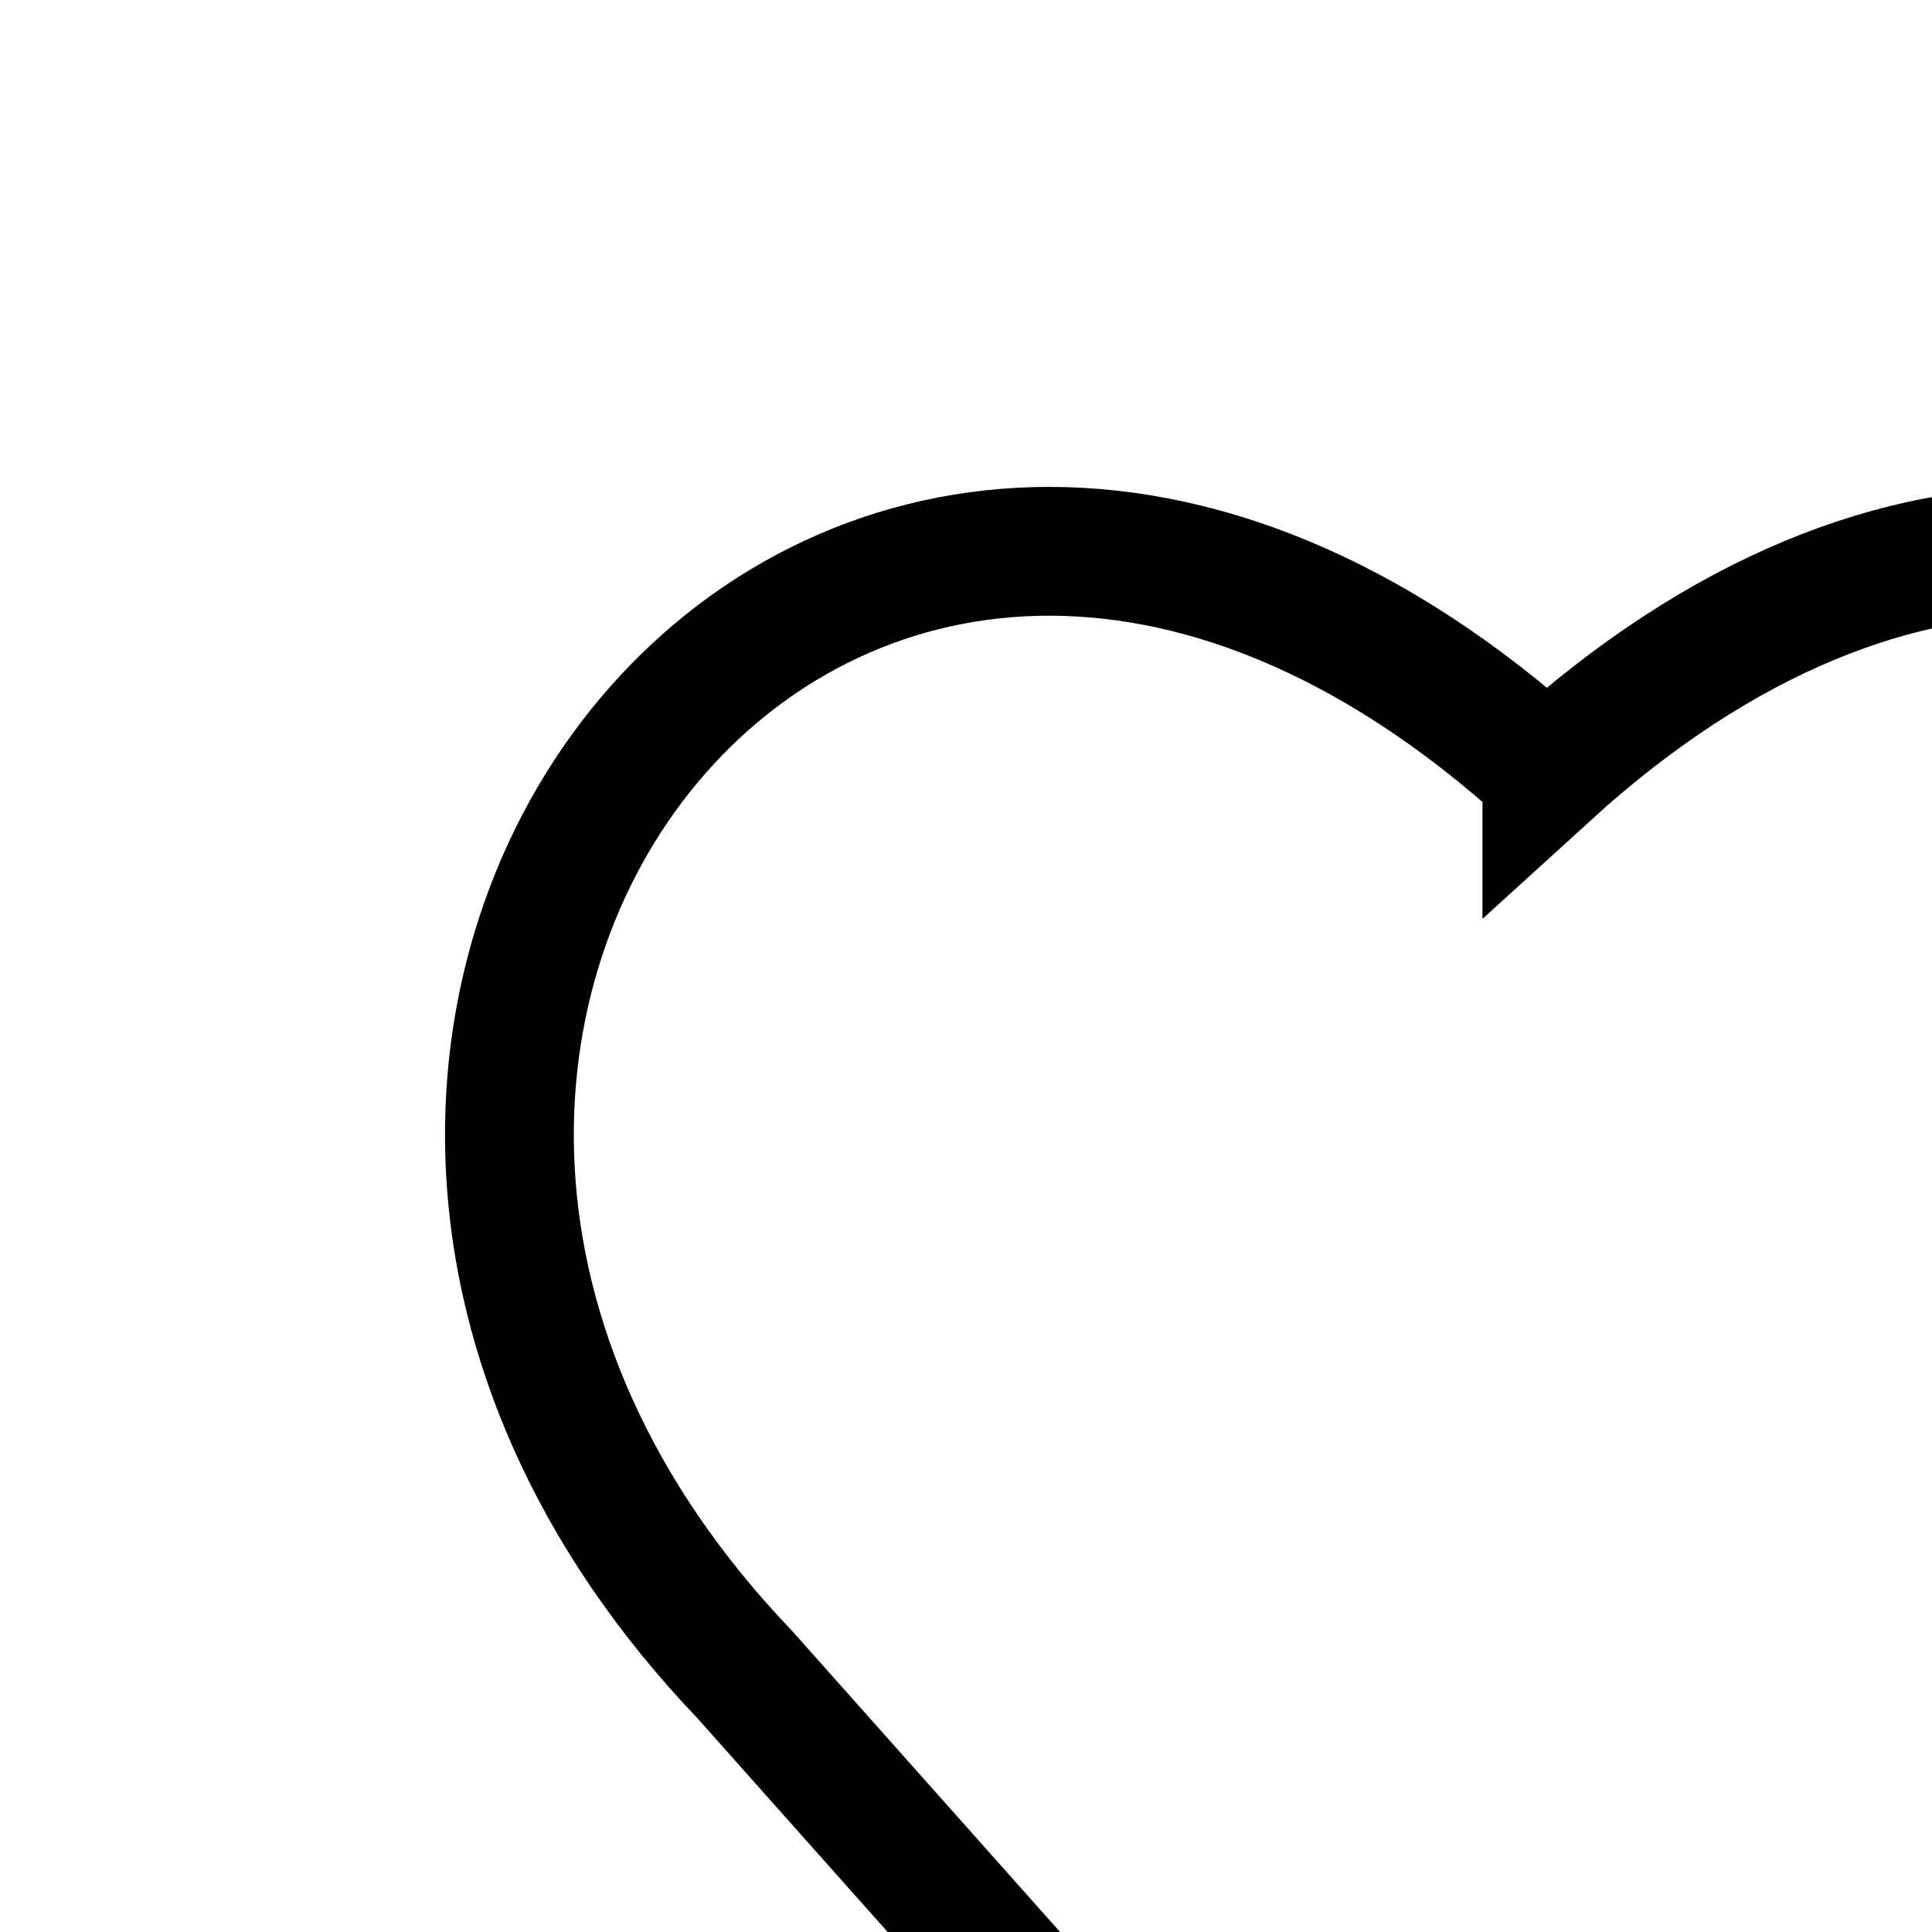 <svg      aria-hidden="true"
          xmlns="http://www.w3.org/2000/svg"
          width="24"
          height="24"
          fill="none"
          viewBox="0 0 24 24"
          transform="scale(1.6)"
        >
          <path
            stroke="currentColor"
            strokeLinecap="round"
            strokeLinejoin="round"
            strokeWidth="2"
            d="M12.01 6.001C6.5 1 1 8 5.782 13.001L12.011 20l6.23-7C23 8 17.5 1 12.01 6.002Z"
          />
        </svg>